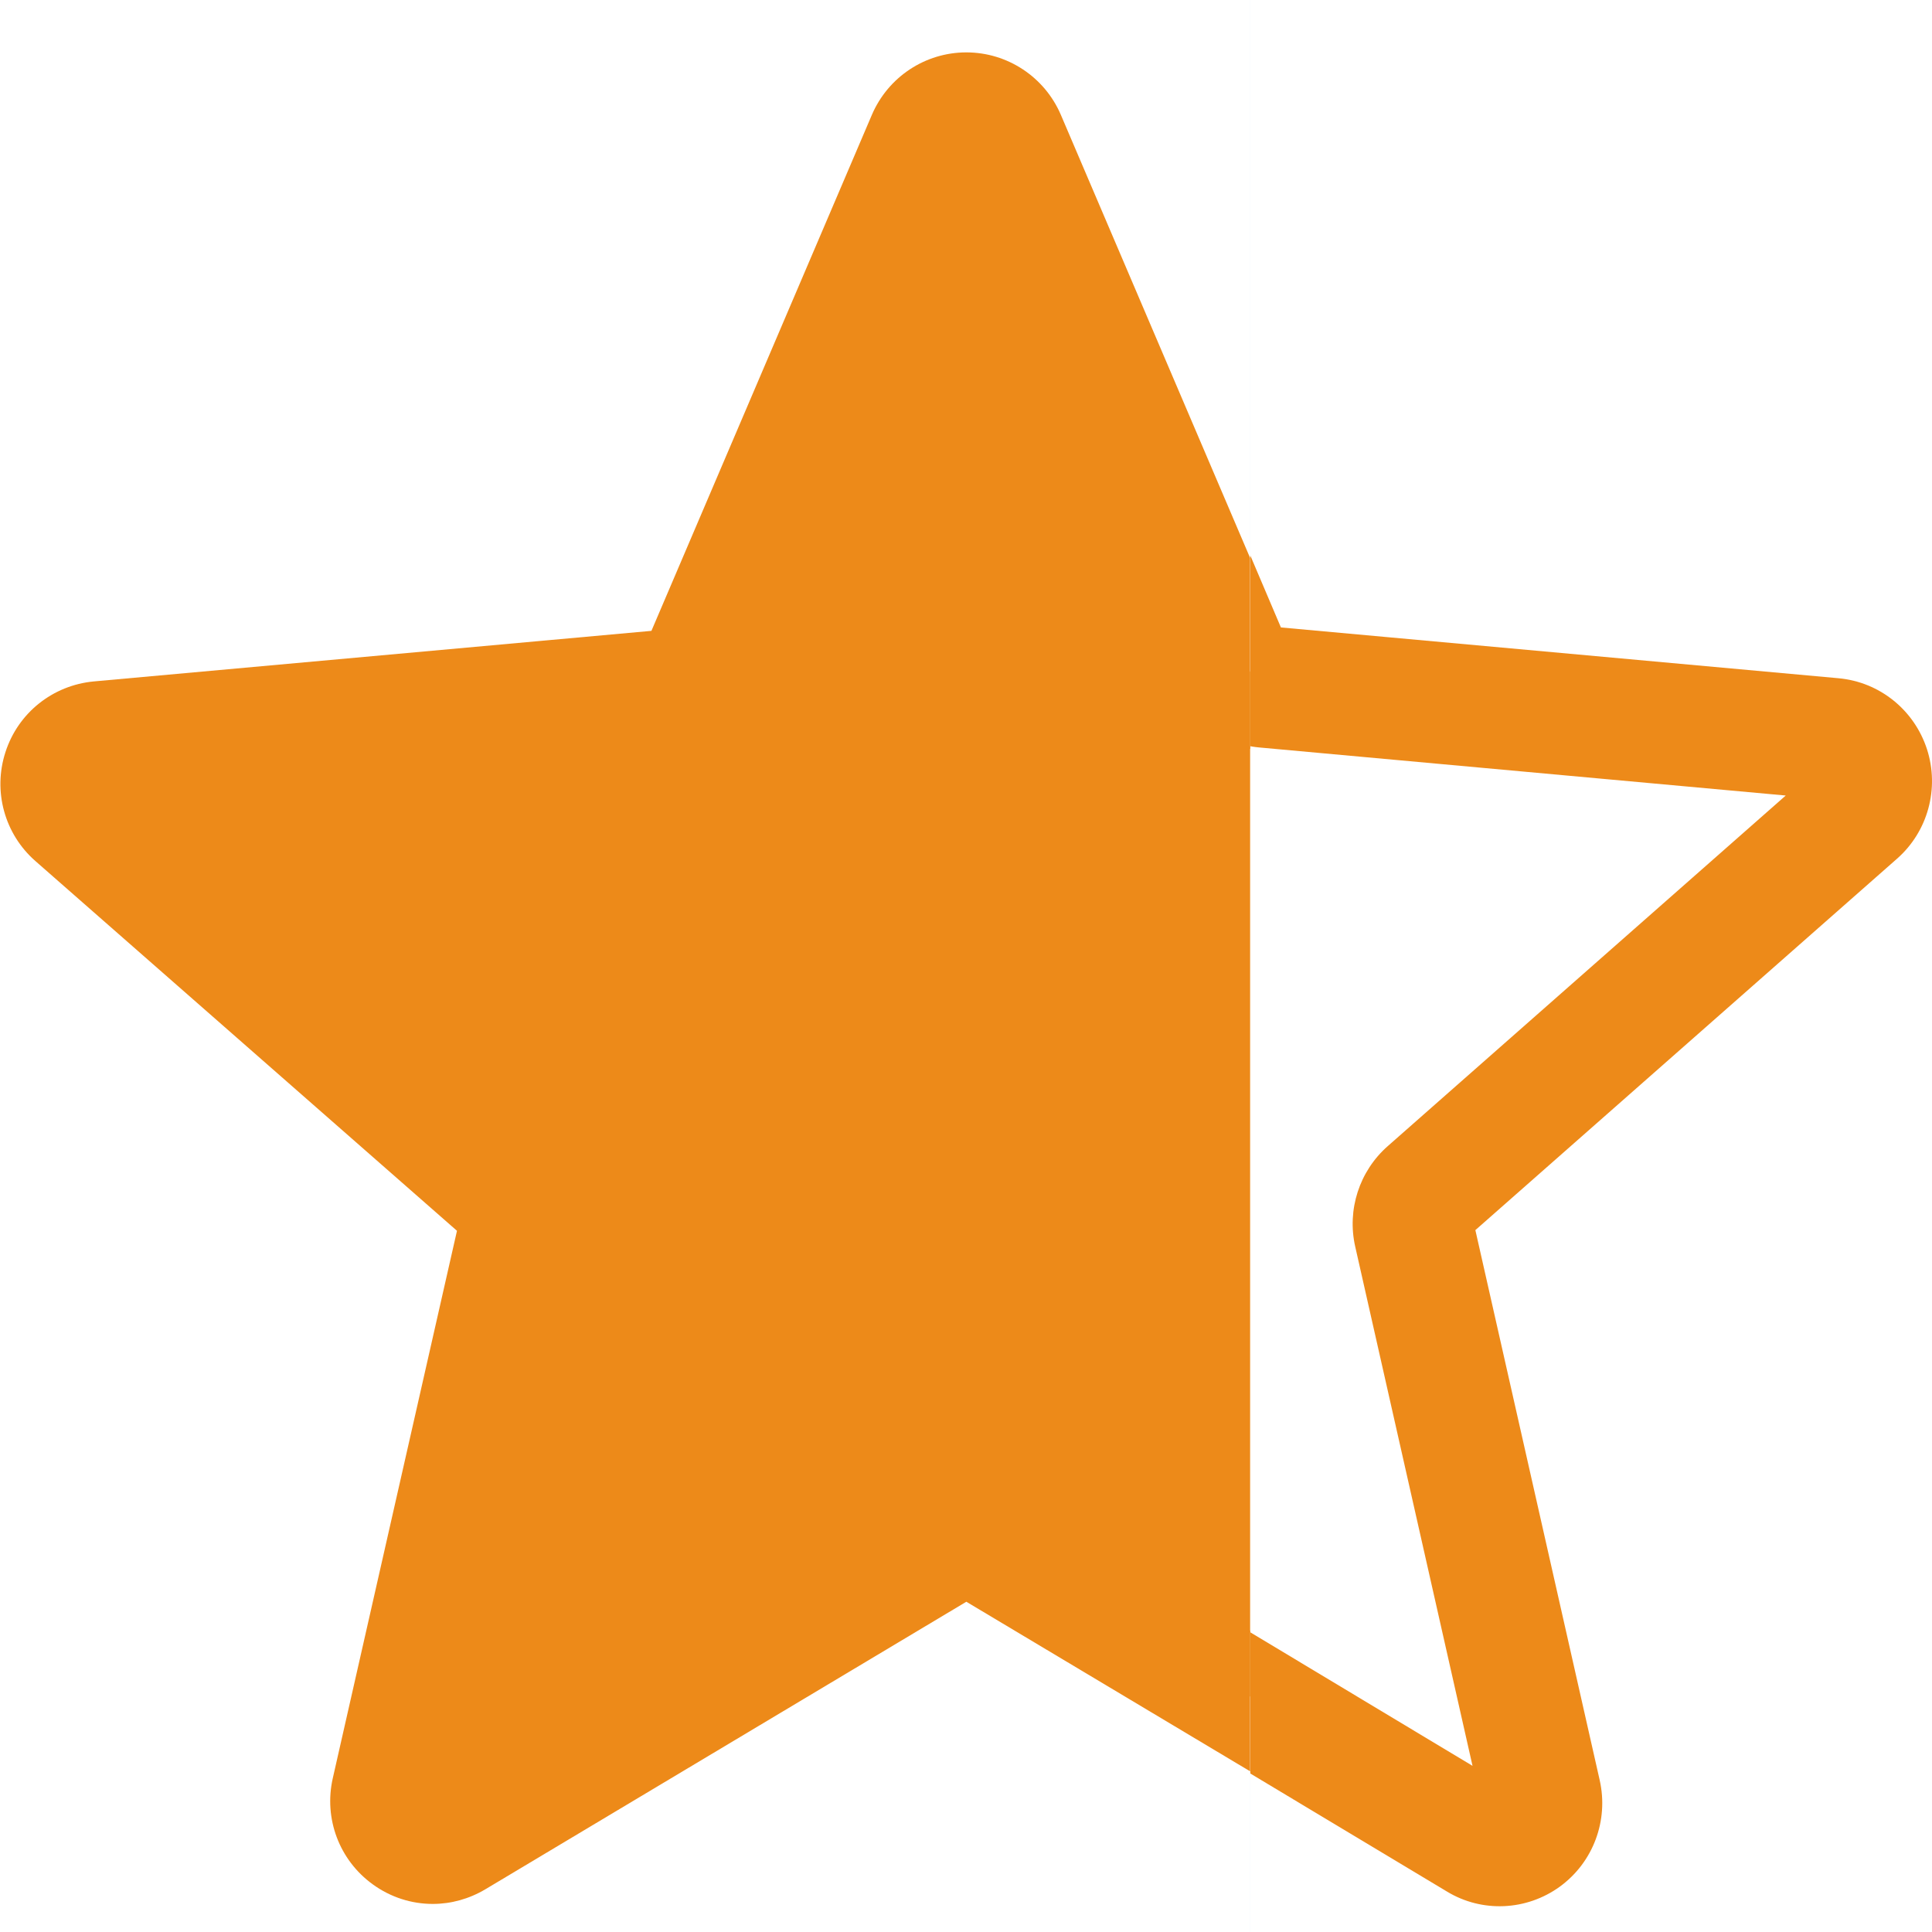 <svg width="17" height="17" viewBox="0 0 17 17" fill="none" xmlns="http://www.w3.org/2000/svg">
<path d="M3.805 16.774C3.619 16.774 3.434 16.716 3.276 16.601C2.982 16.387 2.845 16.019 2.925 15.664L4.018 10.825L0.309 7.557C0.037 7.318 -0.068 6.939 0.044 6.593C0.156 6.247 0.461 6.002 0.821 5.968L5.729 5.521L7.669 0.959C7.812 0.624 8.138 0.408 8.5 0.408C8.862 0.408 9.188 0.624 9.331 0.959L11.271 5.521L16.178 5.968C16.539 6.001 16.844 6.247 16.956 6.593C17.067 6.938 16.964 7.318 16.691 7.557L12.982 10.824L14.076 15.664C14.156 16.019 14.019 16.387 13.725 16.601C13.431 16.814 13.04 16.831 12.732 16.644L8.5 14.104L4.268 16.646C4.125 16.731 3.966 16.774 3.805 16.774V16.774ZM8.5 13.009C8.661 13.009 8.82 13.053 8.963 13.138L12.957 15.538L11.925 10.97C11.851 10.645 11.961 10.305 12.211 10.085L15.713 7L11.08 6.577C10.746 6.546 10.459 6.336 10.329 6.027L8.5 1.722L6.669 6.027C6.54 6.334 6.253 6.545 5.92 6.575L1.286 6.998L4.788 10.084C5.039 10.304 5.149 10.643 5.074 10.969L4.043 15.537L8.037 13.138C8.18 13.053 8.339 13.009 8.5 13.009V13.009ZM5.691 5.609C5.691 5.609 5.691 5.61 5.691 5.61L5.691 5.609ZM11.307 5.607L11.308 5.608C11.308 5.608 11.308 5.608 11.307 5.607Z" fill="#ed8a19"/>
<g clip-path="url(#clip0)">
<path d="M841 -2323H-1079V1418H841V-2323Z" fill="white"/>
<path d="M841 -883.027H-1079V1186.75H841V-883.027Z" fill="#F2F7FF"/>
<path d="M-119 791.932C139.379 791.932 348.836 582.475 348.836 324.096C348.836 65.717 139.379 -143.74 -119 -143.74C-377.379 -143.74 -586.836 65.717 -586.836 324.096C-586.836 582.475 -377.379 791.932 -119 791.932Z" stroke="white" stroke-width="25"/>
<g filter="url(#filter0_d)">
<path d="M142 -93.785H-379.869C-385.392 -93.785 -389.869 -89.308 -389.869 -83.785V329.092C-389.869 334.615 -385.392 339.092 -379.869 339.092H142C147.523 339.092 152 334.615 152 329.092V-83.785C152 -89.308 147.523 -93.785 142 -93.785Z" fill="white"/>
</g>
<path d="M3.808 16.753C3.622 16.753 3.437 16.695 3.279 16.58C2.985 16.367 2.848 16.001 2.928 15.648L4.021 10.83L0.312 7.577C0.04 7.339 -0.064 6.962 0.048 6.618C0.159 6.273 0.464 6.03 0.825 5.996L5.732 5.551L7.672 1.01C7.815 0.677 8.141 0.461 8.503 0.461C8.865 0.461 9.191 0.677 9.334 1.009L11.274 5.551L16.181 5.996C16.542 6.029 16.847 6.273 16.959 6.618C17.071 6.962 16.967 7.339 16.695 7.577L12.986 10.829L14.079 15.647C14.159 16.001 14.022 16.367 13.728 16.58C13.435 16.792 13.044 16.809 12.735 16.623L8.503 14.094L4.271 16.624C4.128 16.709 3.969 16.753 3.808 16.753ZM8.503 13.005C8.664 13.005 8.823 13.048 8.966 13.133L12.96 15.521L11.928 10.975C11.854 10.651 11.964 10.313 12.214 10.094L15.716 7.023L11.083 6.602C10.749 6.571 10.462 6.362 10.332 6.054L8.503 1.77L6.672 6.055C6.543 6.36 6.256 6.57 5.923 6.601L1.289 7.021L4.791 10.093C5.042 10.312 5.152 10.649 5.078 10.974L4.046 15.521L8.04 13.133C8.183 13.048 8.342 13.005 8.503 13.005ZM5.695 5.639C5.695 5.639 5.695 5.639 5.694 5.64L5.695 5.639ZM11.31 5.636L11.311 5.638C11.311 5.637 11.311 5.637 11.31 5.636Z" fill="#ed8a19"/>
<path d="M6.023 6.053C6.733 4.51 8.18 1.393 8.286 1.26L11.082 6.053L16.508 6.552L12.447 10.646L13.379 16.172L8.286 13.509L3.56 16.172L4.292 10.646L0.697 6.552L6.023 6.053Z" fill="#ed8a19"/>
</g>
<defs>
<filter id="filter0_d" x="-409.869" y="-109.785" width="581.869" height="472.877" filterUnits="userSpaceOnUse" color-interpolation-filters="sRGB">
<feFlood flood-opacity="0" result="BackgroundImageFix"/>
<feColorMatrix in="SourceAlpha" type="matrix" values="0 0 0 0 0 0 0 0 0 0 0 0 0 0 0 0 0 0 127 0"/>
<feOffset dy="4"/>
<feGaussianBlur stdDeviation="10"/>
<feColorMatrix type="matrix" values="0 0 0 0 0.141 0 0 0 0 0.4 0 0 0 0 0.631 0 0 0 0.08 0"/>
<feBlend mode="normal" in2="BackgroundImageFix" result="effect1_dropShadow"/>
<feBlend mode="normal" in="SourceGraphic" in2="effect1_dropShadow" result="shape"/>
</filter>
<clipPath id="clip0">
<rect width="11" height="17" fill="white"/>
</clipPath>
</defs>
</svg>
